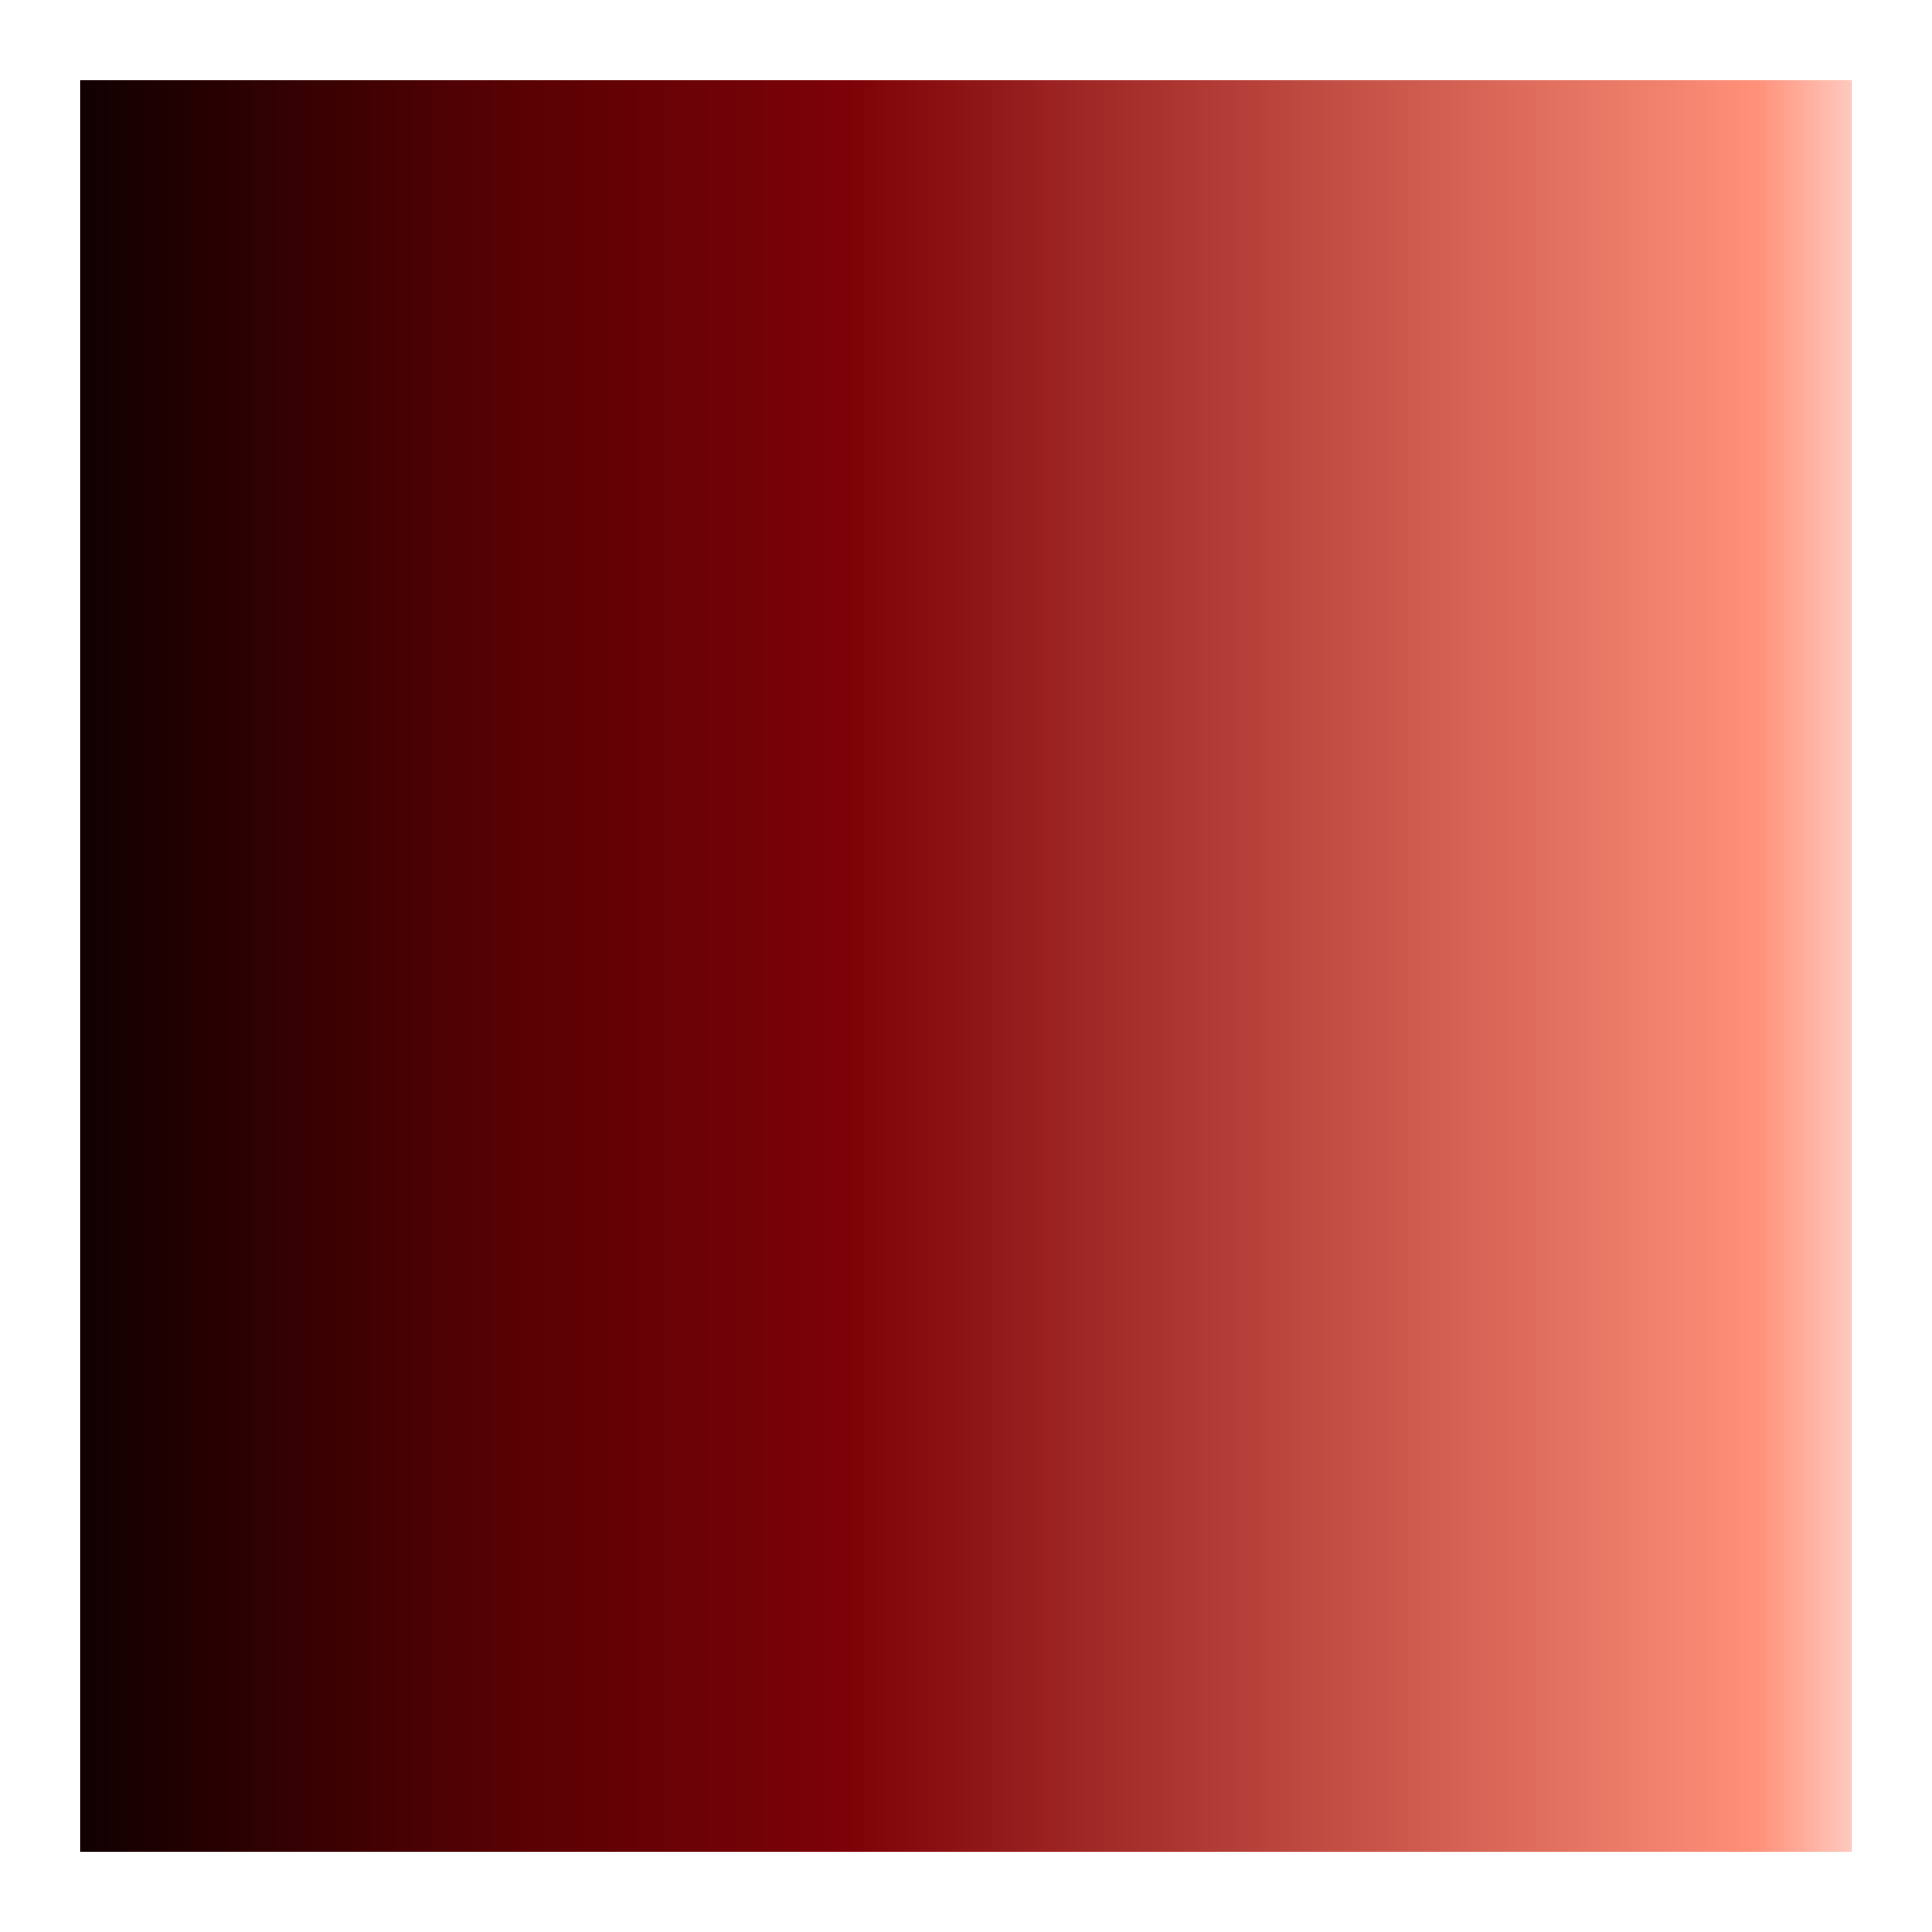 <?xml version="1.0" encoding="UTF-8" standalone="no"?>
<svg width="24px" height="24px" viewBox="0 0 24 24" version="1.1" xmlns="http://www.w3.org/2000/svg" xmlns:xlink="http://www.w3.org/1999/xlink">
    <rect x="0" y="0" width="24" height="24" fill="#808080" stroke="none"/>
    <!-- Generator: Sketch 44.1 (41455) - http://www.bohemiancoding.com/sketch -->
    <title>Red Vessels Copy</title>
    <desc>Created with Sketch.</desc>
    <defs>
        <linearGradient x1="100%" y1="50%" x2="0%" y2="50%" id="linearGradient-1">
            <stop stop-color="#020000" offset="0%"></stop>
            <stop stop-color="#550103" offset="25.438%"></stop>
            <stop stop-color="#7D0207" offset="43.965%"></stop>
            <stop stop-color="#FF9079" offset="90.58%"></stop>
            <stop stop-color="#FFFFFF" offset="100%"></stop>
        </linearGradient>
        <rect id="path-2" x="278" y="1154" width="24" height="24"></rect>
    </defs>
    <g id="icon" stroke="none" stroke-width="1" fill="none" fill-rule="evenodd">
        <g id="icon.3d" transform="translate(-278, -1154)">
            <g id="Red-Vessels-Copy" transform="translate(290, 1166) scale(-1, 1) translate(-290, -1166) ">
                <use fill="url(#linearGradient-1)" fill-rule="evenodd" xlink:href="#path-2"></use>
                <rect stroke="#FFFFFF" stroke-width="1" x="278.5" y="1154.5" width="23" height="23"></rect>
            </g>
        </g>
    </g>
</svg>